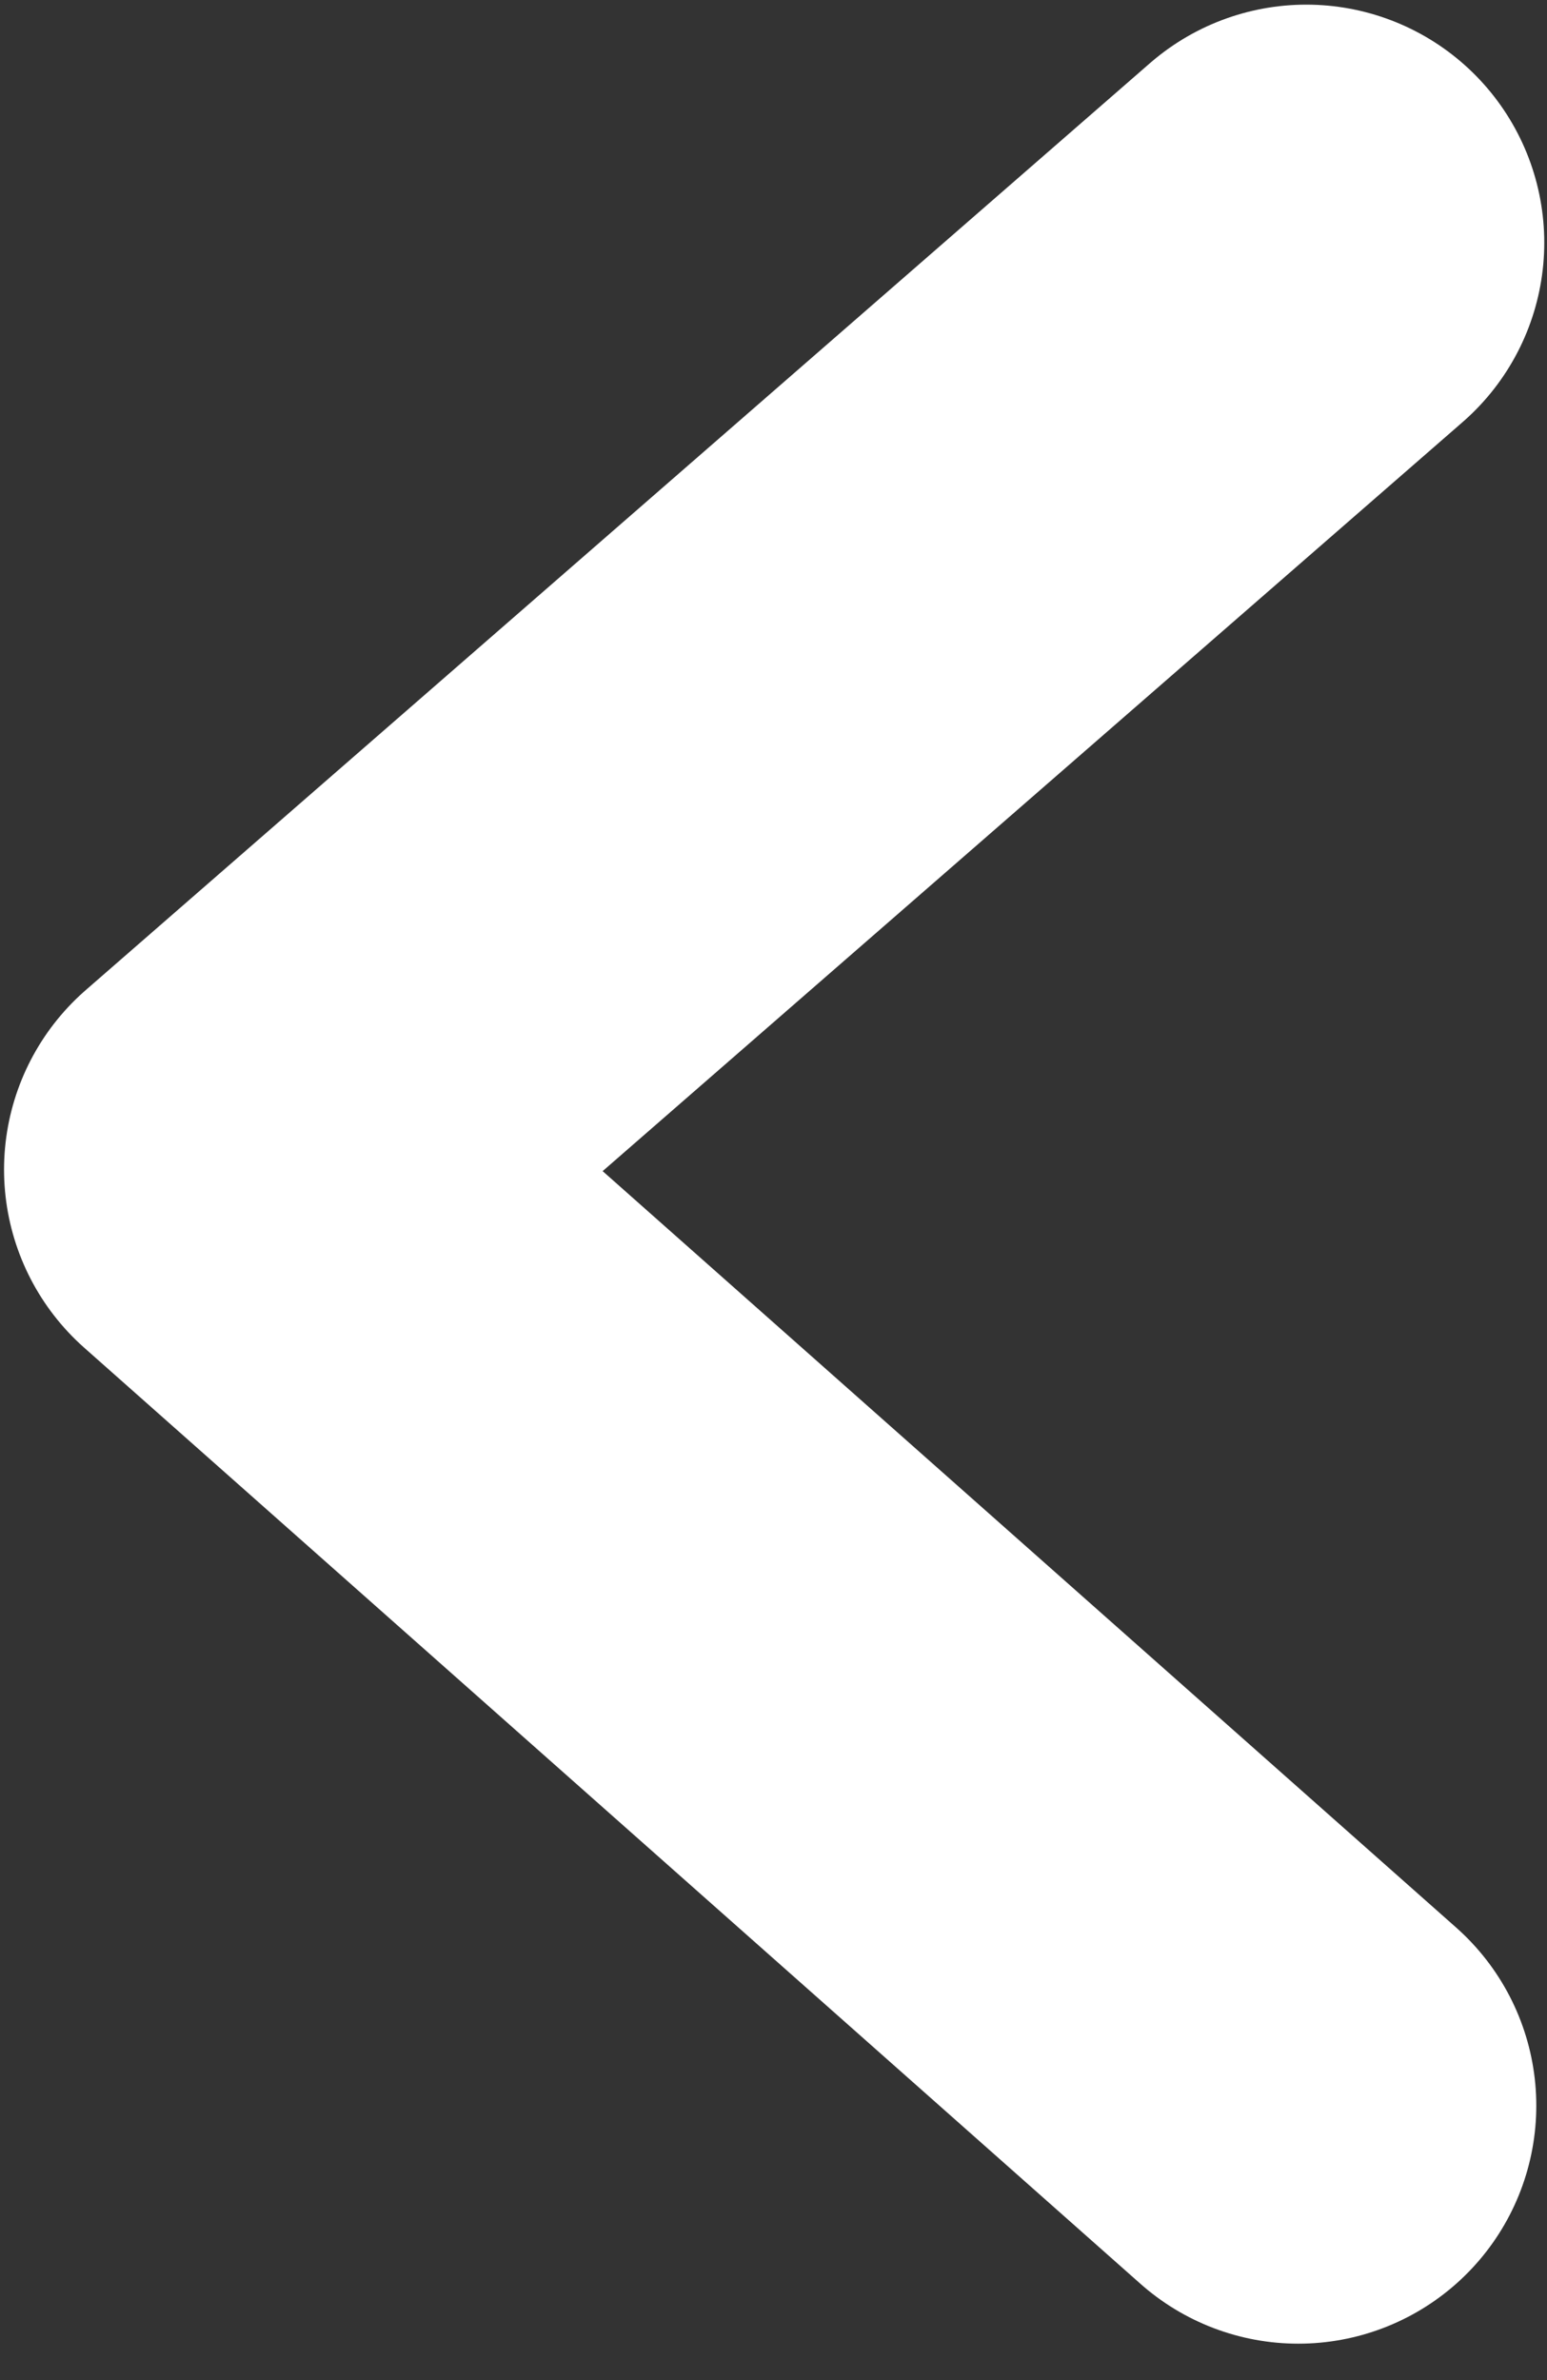 <svg width="13" height="20" viewBox="0 0 13 20" fill="none" xmlns="http://www.w3.org/2000/svg">
<rect x="0" y="0" width="13" height="20" fill="#333333" stroke="none"/>
<path d="M10.977 2.039L2.034 9.828L10.91 17.694" stroke="white" stroke-width="4" stroke-linecap="round" stroke-linejoin="round"/>
</svg>
